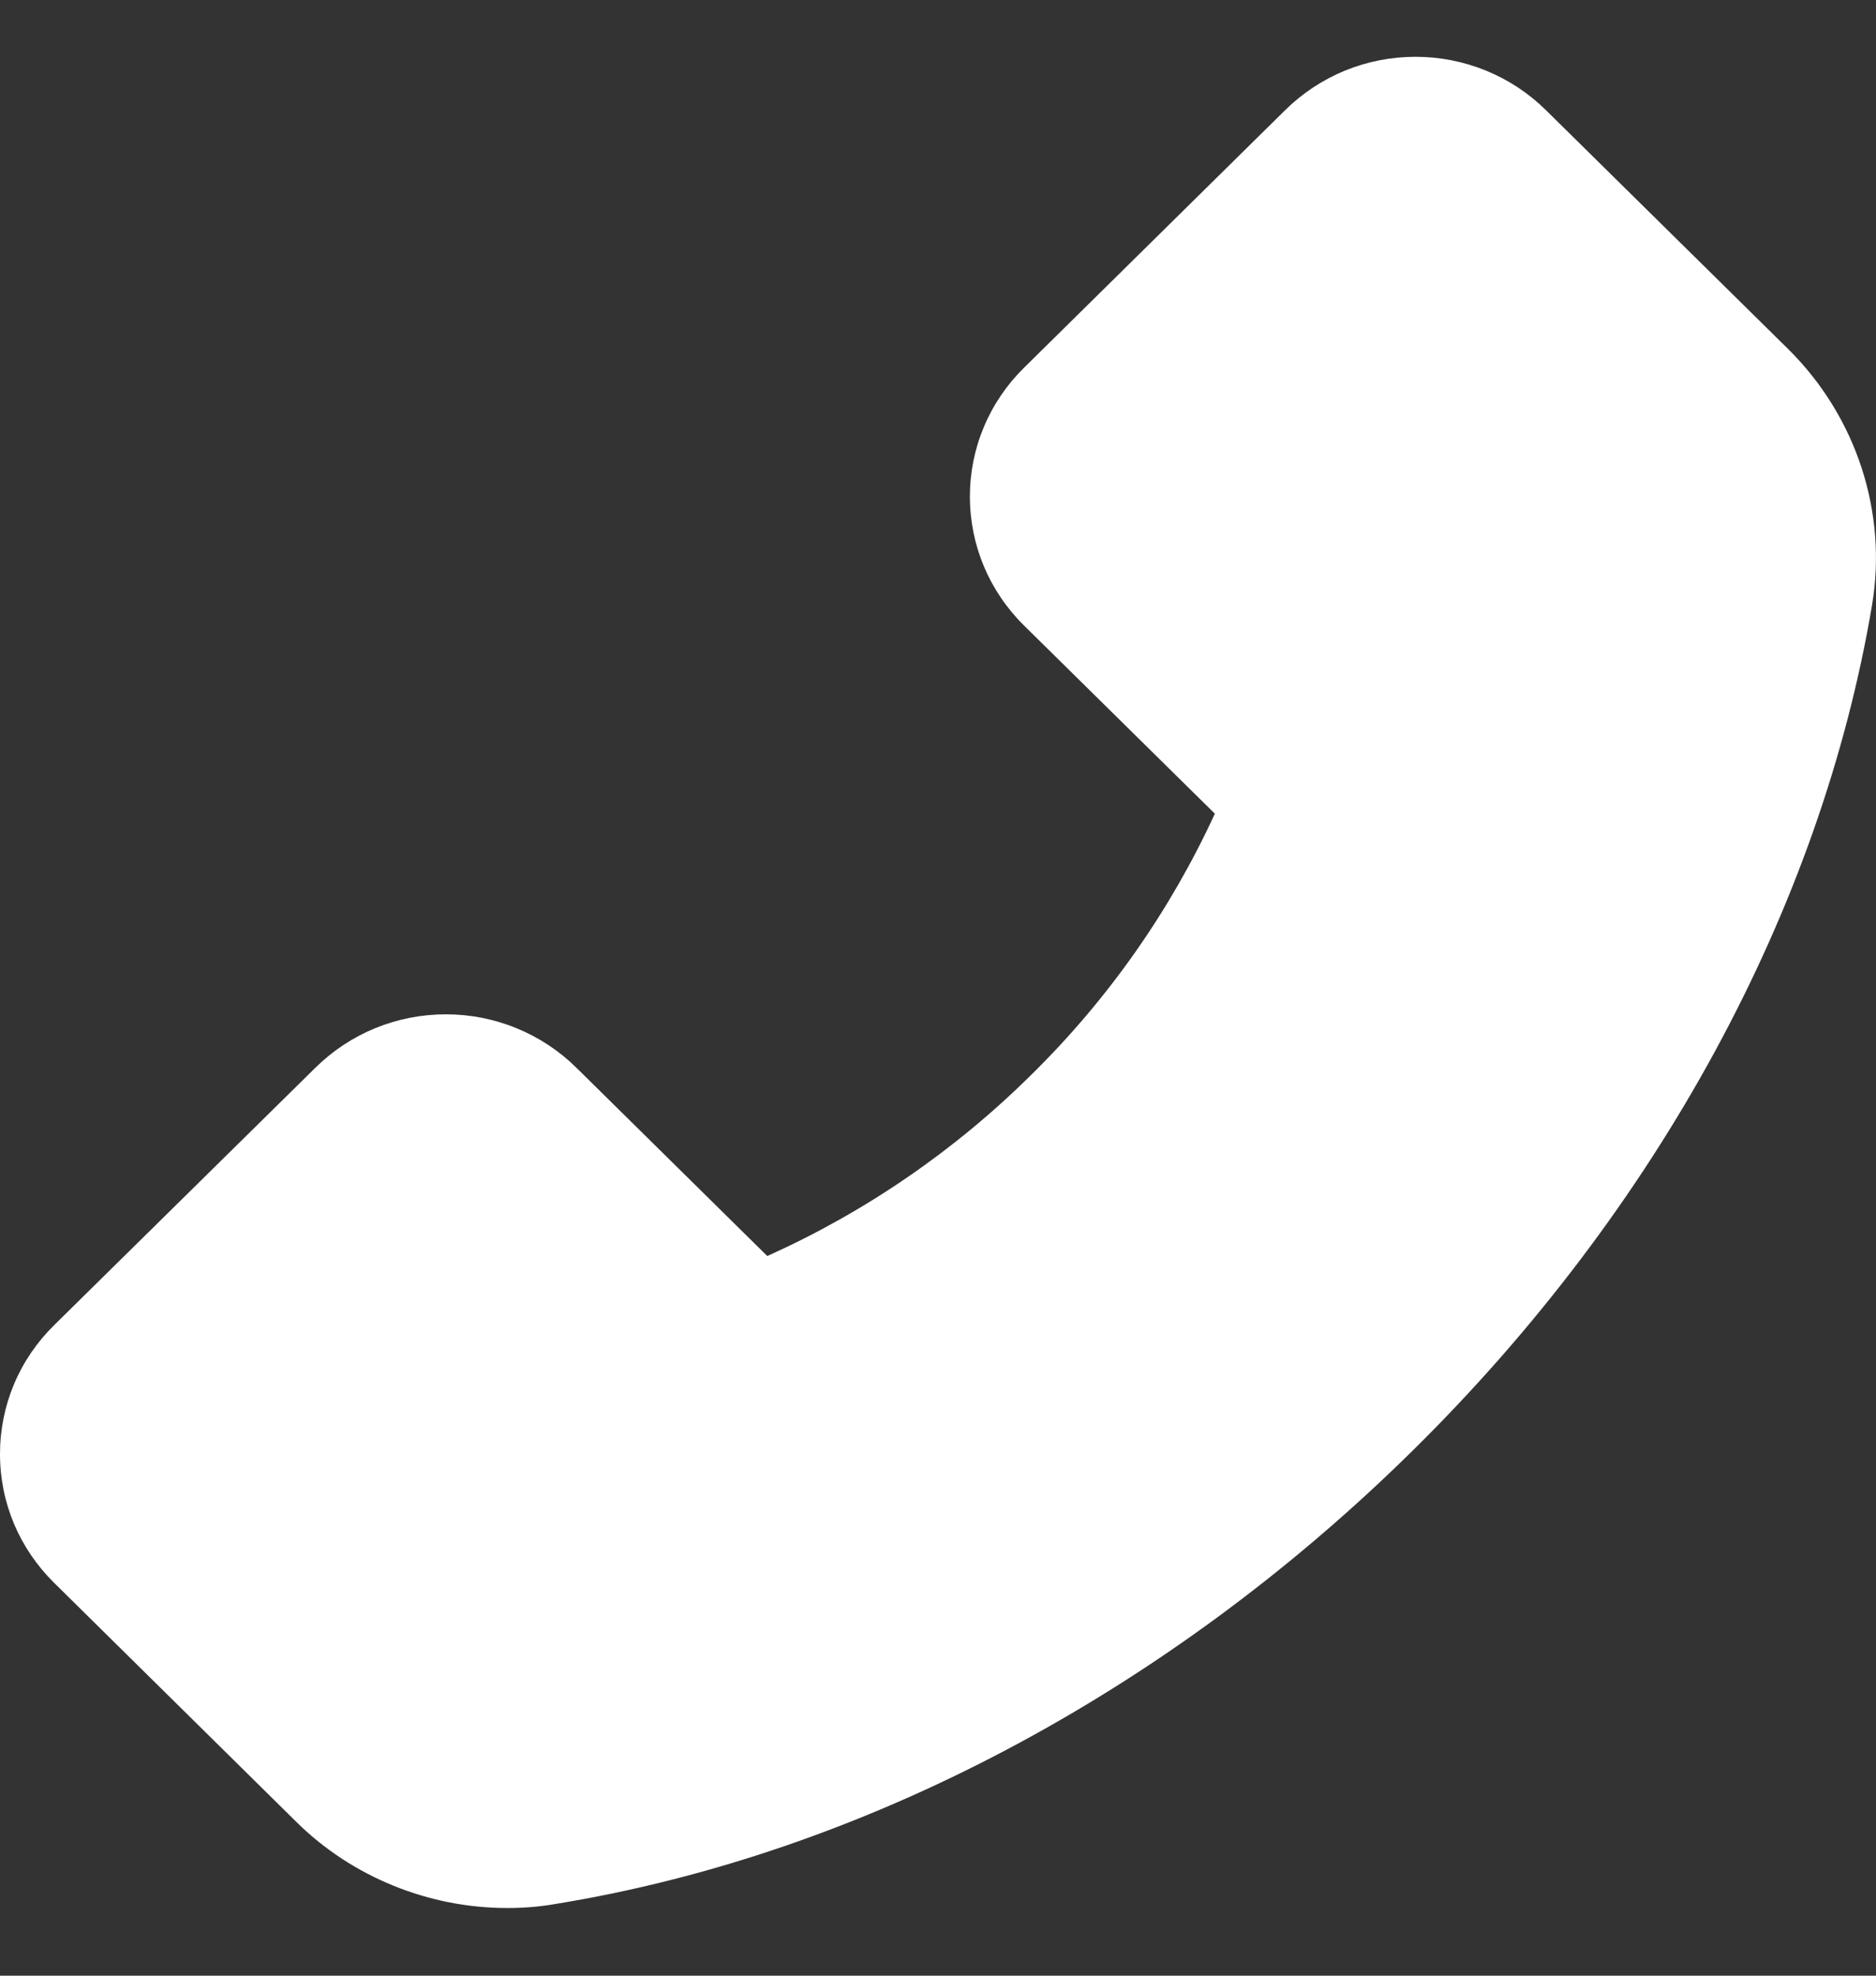 <svg width="19" height="20" viewBox="0 0 19 20" fill="none" xmlns="http://www.w3.org/2000/svg">
<rect x="0" y="0" width="19" height="20" fill="#333333" stroke="none"/>
<path d="M18.114 3.537L15.659 1.117C15.485 0.945 15.28 0.809 15.053 0.716C14.826 0.623 14.583 0.575 14.337 0.575C13.837 0.575 13.367 0.769 13.014 1.117L10.371 3.723C10.197 3.894 10.059 4.097 9.965 4.321C9.871 4.544 9.823 4.784 9.823 5.026C9.823 5.52 10.019 5.984 10.371 6.332L12.304 8.237C11.851 9.221 11.223 10.115 10.447 10.878C9.674 11.644 8.768 12.267 7.771 12.715L5.838 10.809C5.665 10.638 5.459 10.502 5.232 10.409C5.006 10.316 4.763 10.268 4.517 10.268C4.017 10.268 3.546 10.462 3.194 10.809L0.549 13.414C0.375 13.585 0.236 13.788 0.142 14.012C0.048 14.236 -0 14.476 1.27057e-06 14.719C1.27057e-06 15.213 0.196 15.676 0.549 16.024L3 18.442C3.562 18.999 4.34 19.315 5.137 19.315C5.306 19.315 5.467 19.302 5.626 19.274C8.734 18.769 11.817 17.139 14.305 14.687C16.791 12.238 18.442 9.199 18.96 6.125C19.117 5.185 18.801 4.219 18.114 3.537V3.537Z" fill="white"/>
</svg>
